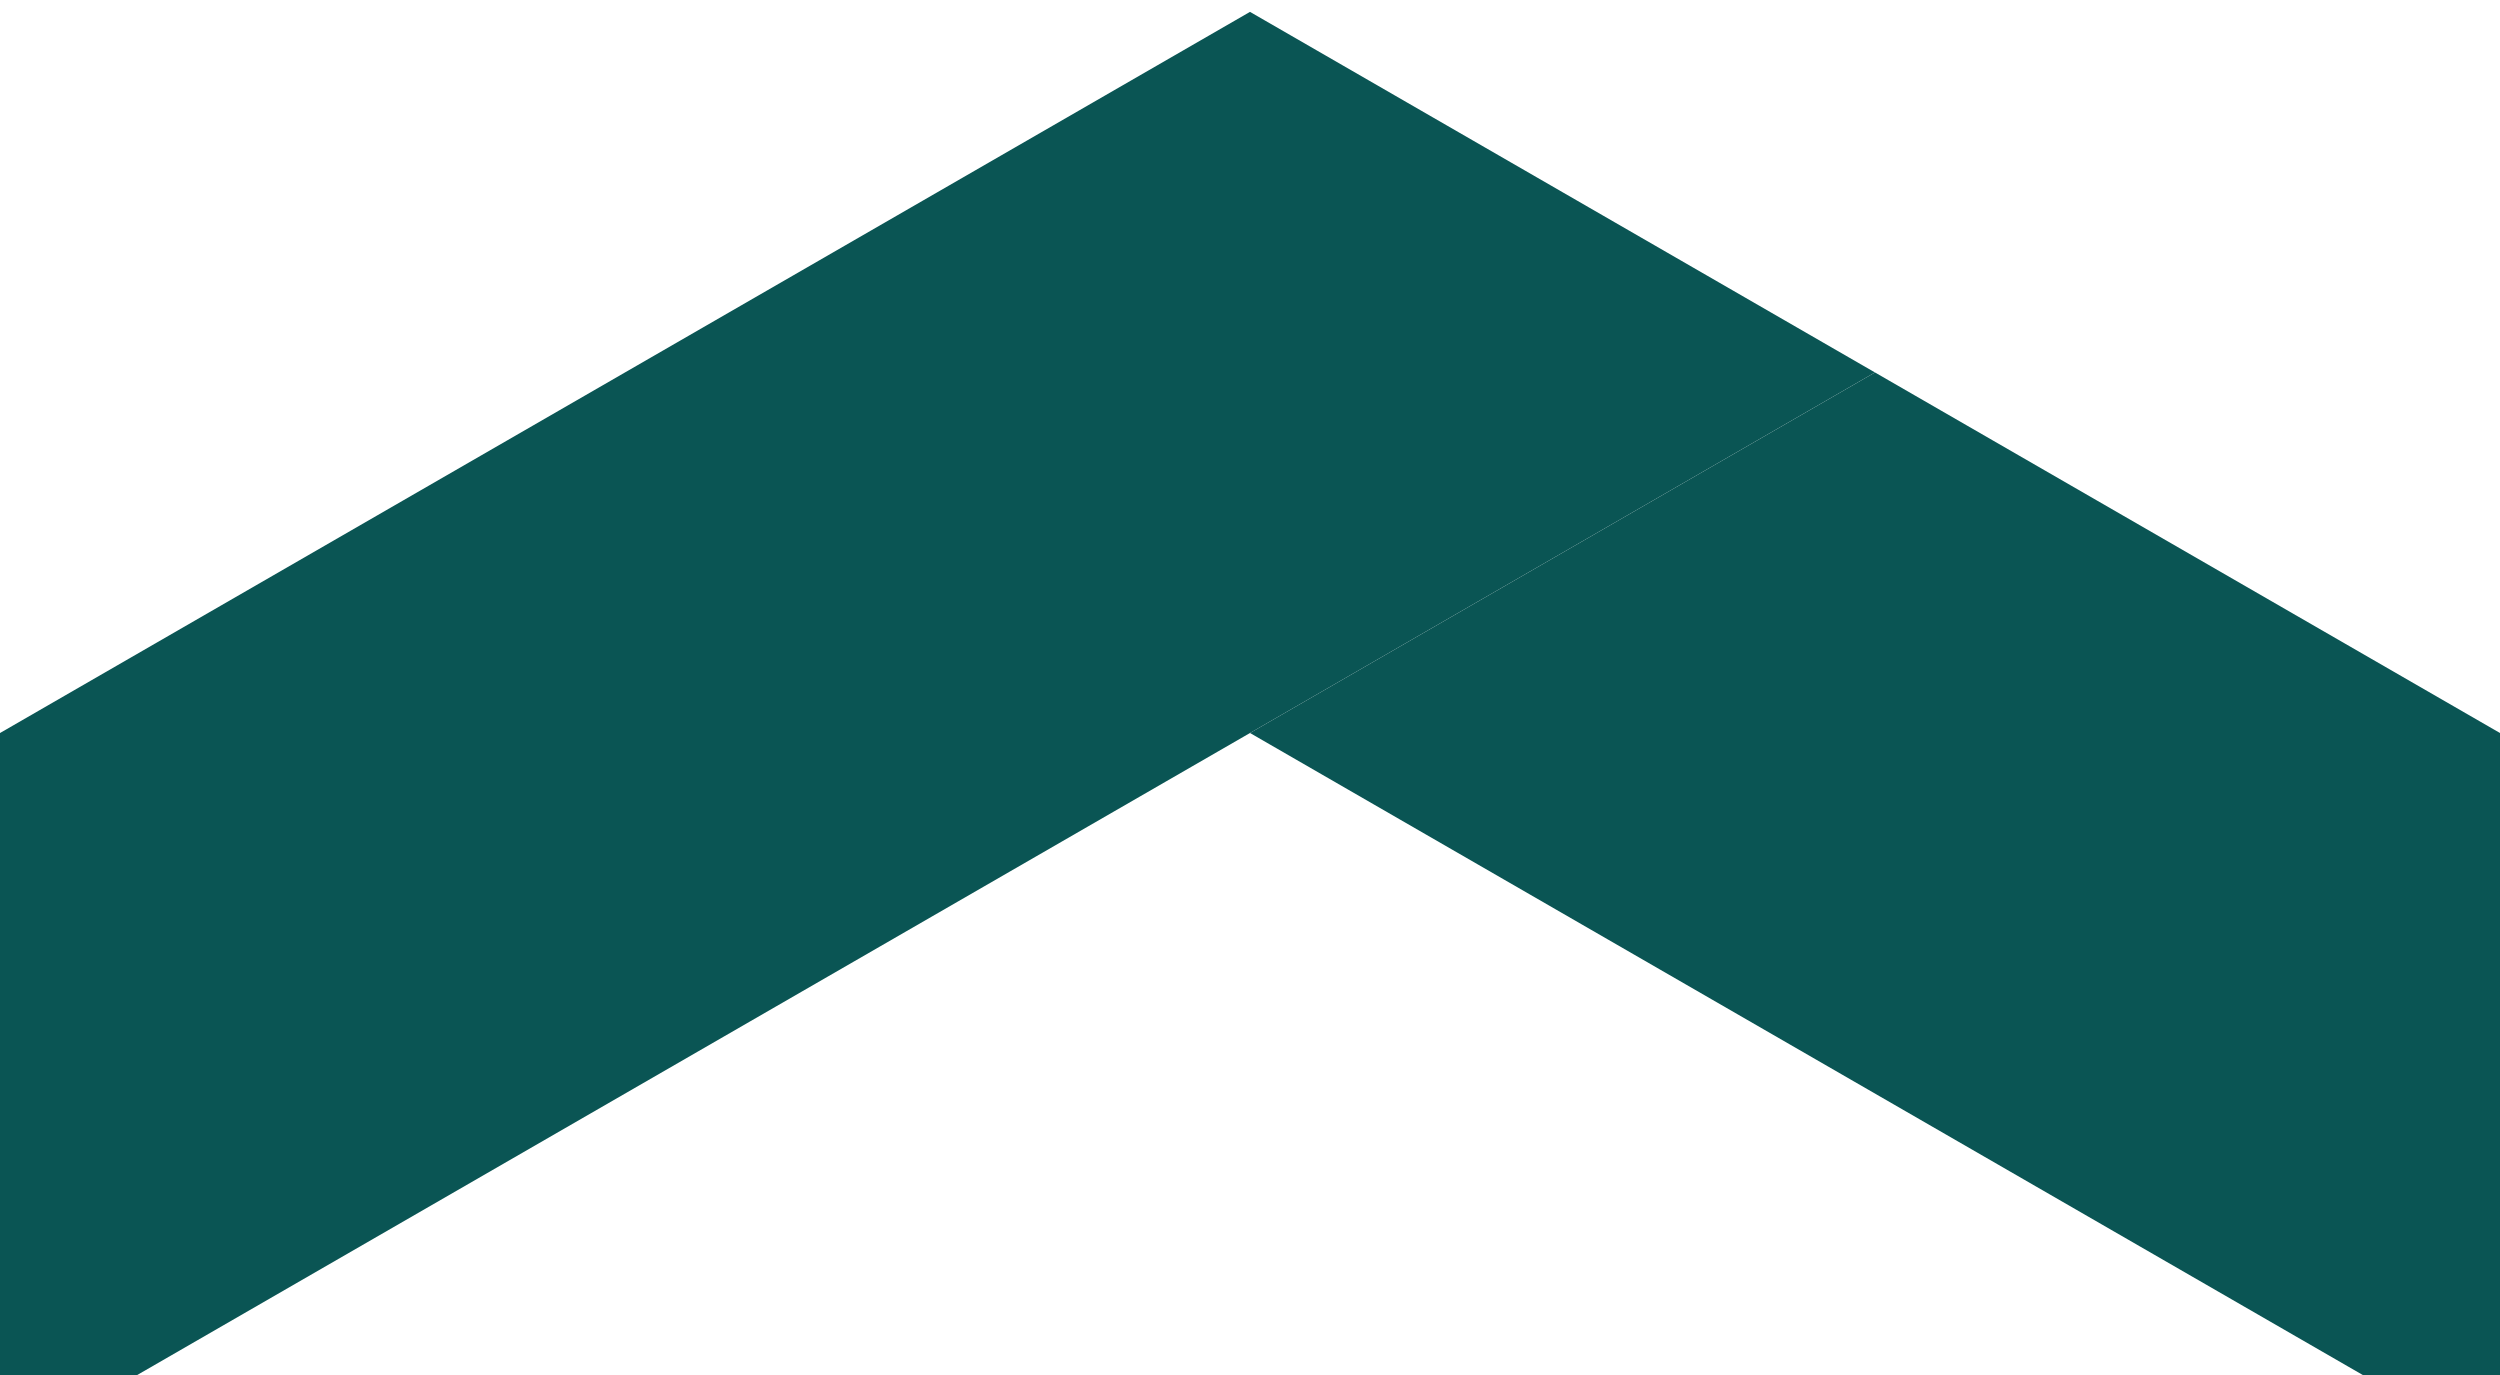 <svg width="120" height="66" viewBox="0 0 120 66" fill="none" xmlns="http://www.w3.org/2000/svg">
<path d="M89.998 17.878L59.999 0.57L0 35.185V69.8L60 35.184L89.998 17.878Z" fill="#0A5554"/>
<path d="M60 35.184L89.999 17.878L120 35.185V69.8L60 35.184Z" fill="#0A5554"/>
</svg>
